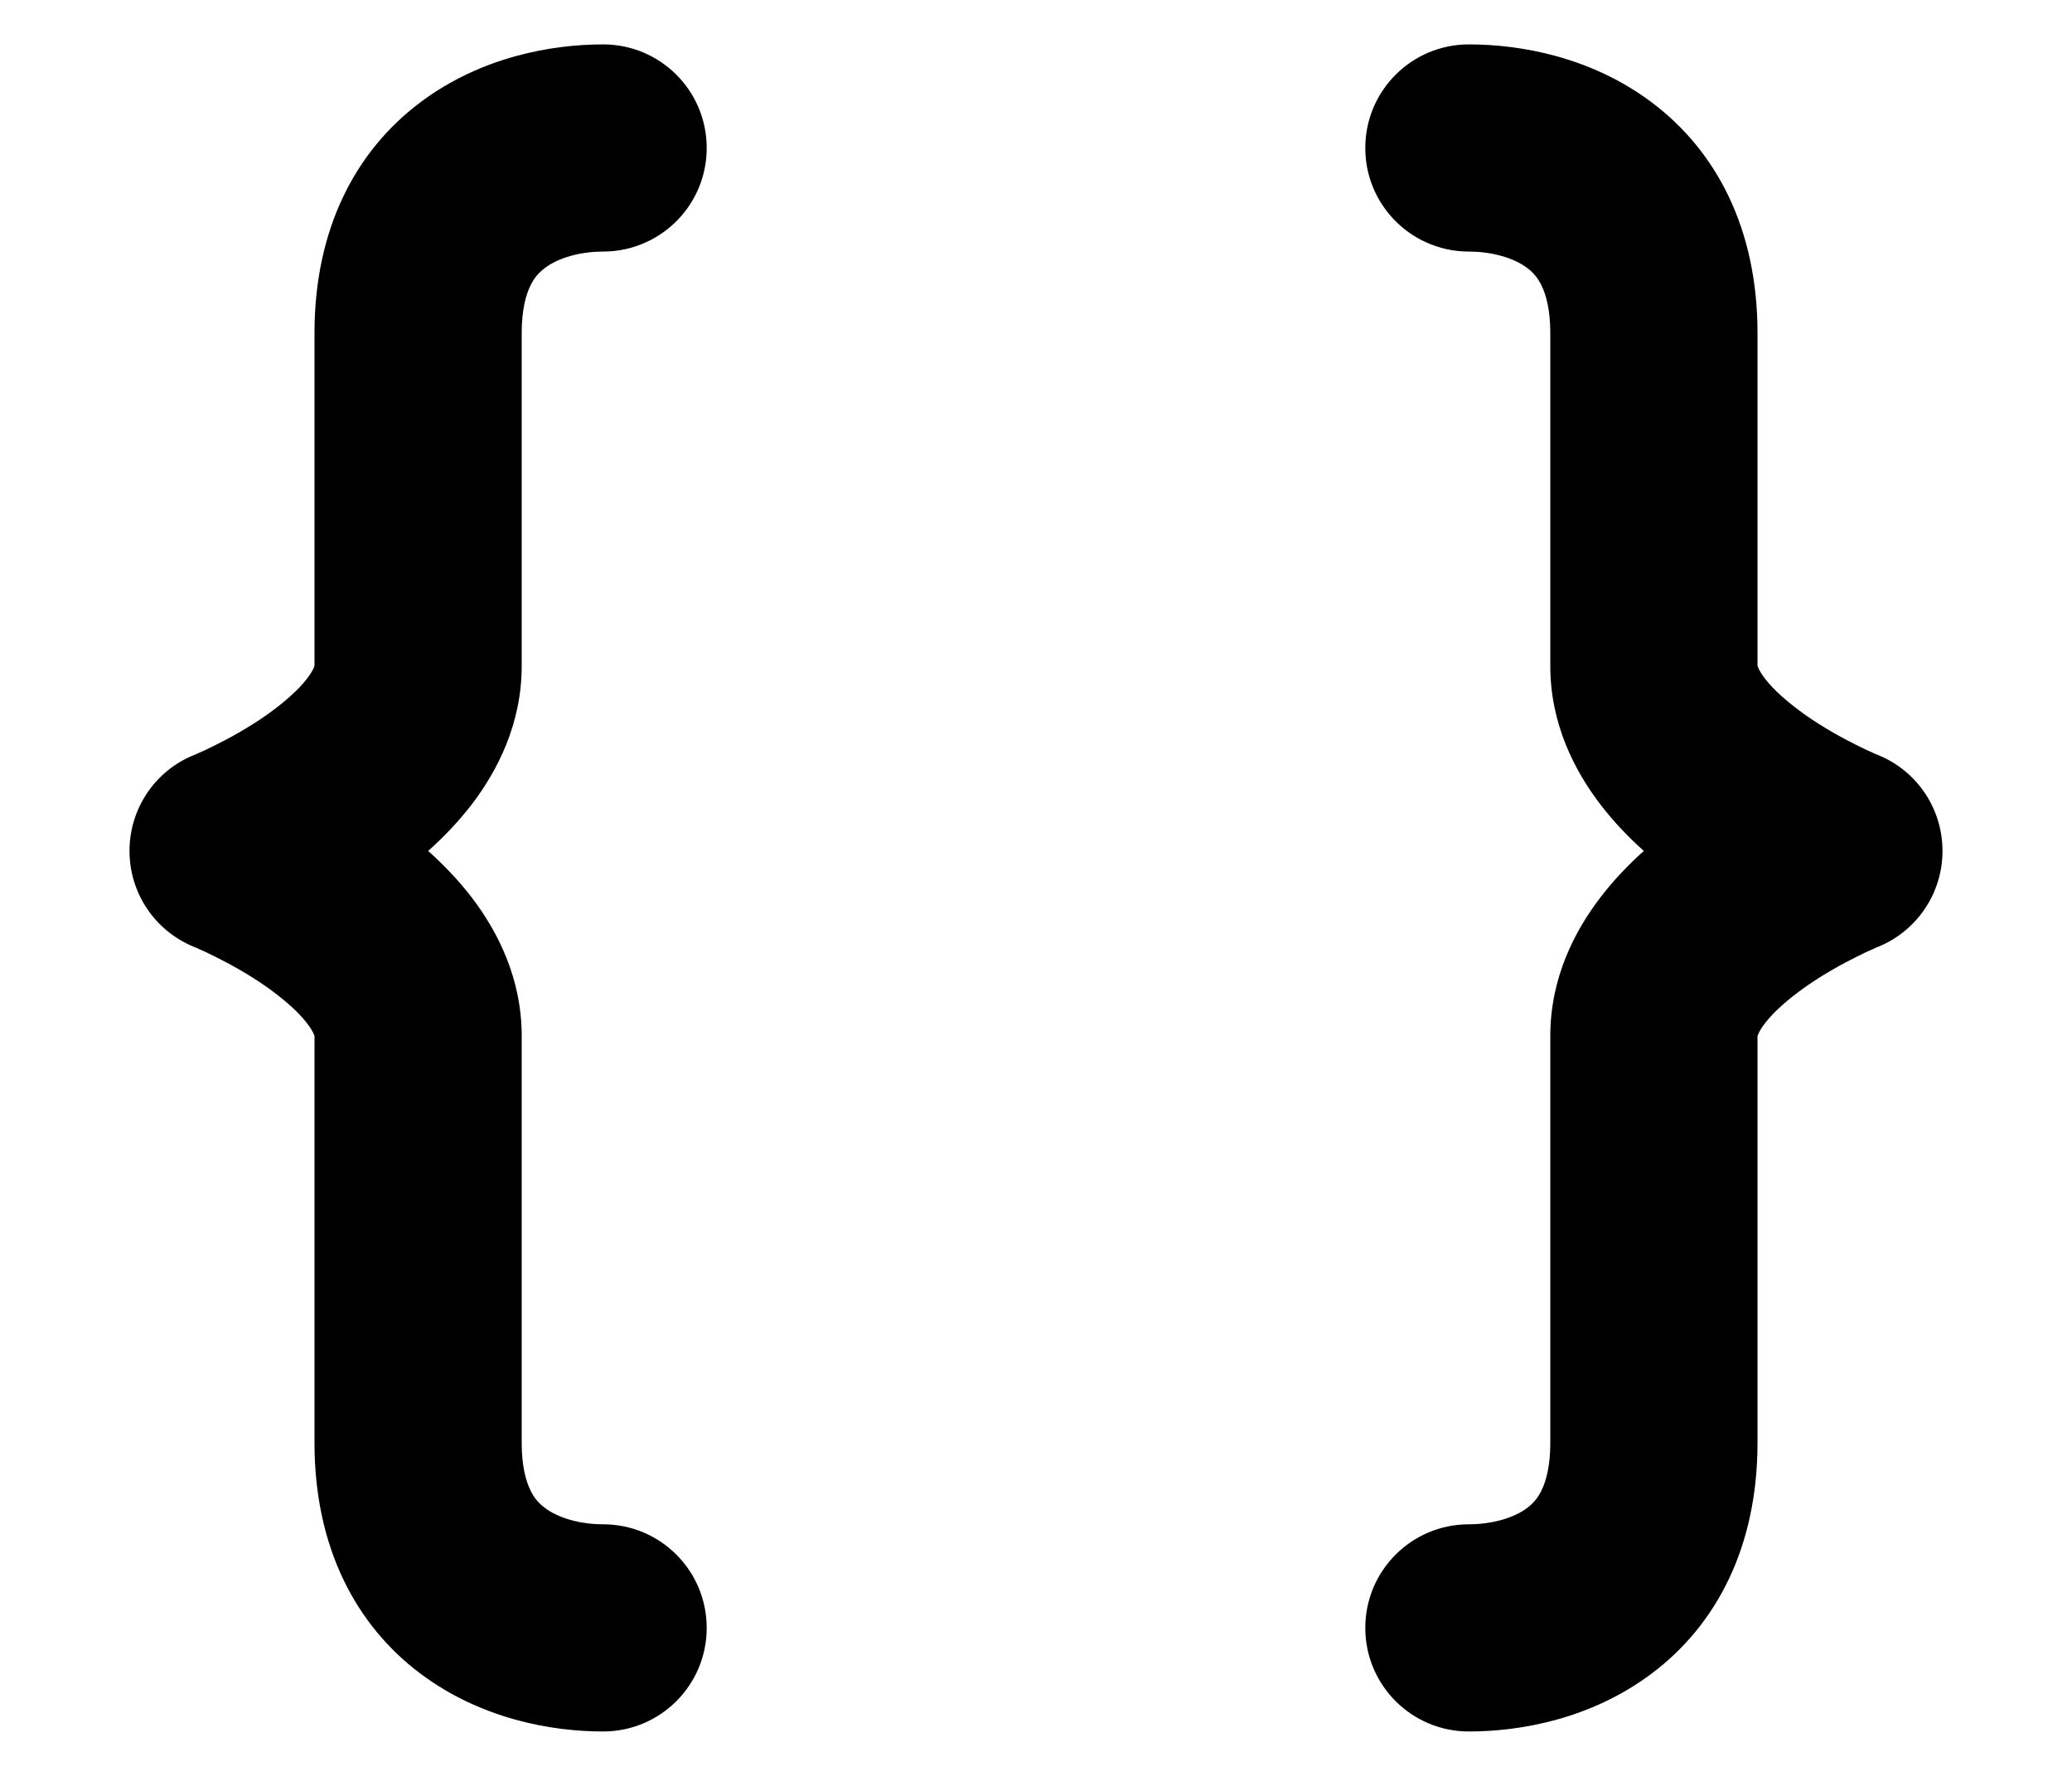 <svg xmlns="http://www.w3.org/2000/svg" width="14" height="12" viewBox="0 0 14 12" fill="none">
  <path d="M4.075 0.3C4.462 0.3 4.775 0.613 4.775 1C4.775 1.282 4.608 1.526 4.367 1.636C4.278 1.677 4.179 1.7 4.075 1.7C3.923 1.7 3.774 1.741 3.683 1.81C3.642 1.84 3.608 1.878 3.582 1.934C3.555 1.991 3.525 2.089 3.525 2.25V2.95V4.5C3.525 4.89 3.362 5.208 3.185 5.439C3.095 5.555 2.995 5.659 2.893 5.75C2.995 5.841 3.095 5.945 3.185 6.061C3.362 6.292 3.525 6.61 3.525 7V9.75C3.525 9.911 3.555 10.009 3.582 10.066C3.608 10.122 3.642 10.16 3.683 10.19C3.774 10.259 3.923 10.3 4.075 10.3C4.462 10.3 4.775 10.613 4.775 11C4.775 11.387 4.462 11.7 4.075 11.7C3.727 11.7 3.251 11.616 2.842 11.31C2.4 10.979 2.125 10.45 2.125 9.75V7.002C2.124 6.995 2.115 6.967 2.075 6.915C2.017 6.839 1.922 6.754 1.799 6.667C1.679 6.583 1.554 6.514 1.457 6.466C1.41 6.442 1.371 6.424 1.345 6.413C1.333 6.407 1.323 6.403 1.318 6.401L1.313 6.399C1.048 6.292 0.875 6.036 0.875 5.75C0.875 5.464 1.048 5.207 1.313 5.101L1.315 5.1L1.318 5.099C1.323 5.097 1.333 5.093 1.345 5.087C1.371 5.076 1.41 5.058 1.457 5.034C1.554 4.986 1.679 4.917 1.799 4.833C1.922 4.746 2.017 4.661 2.075 4.585C2.115 4.533 2.124 4.504 2.125 4.498V2.25C2.125 1.55 2.4 1.021 2.842 0.69C3.251 0.384 3.727 0.3 4.075 0.3ZM9.925 0.3C9.538 0.3 9.225 0.613 9.225 1C9.225 1.282 9.392 1.526 9.633 1.636C9.722 1.677 9.821 1.7 9.925 1.7C10.077 1.7 10.226 1.741 10.318 1.81C10.358 1.84 10.392 1.878 10.418 1.934C10.445 1.991 10.475 2.089 10.475 2.25V2.95V4.5C10.475 4.89 10.638 5.208 10.816 5.439C10.905 5.555 11.005 5.659 11.107 5.75C11.005 5.841 10.905 5.945 10.816 6.061C10.638 6.292 10.475 6.61 10.475 7V9.75C10.475 9.911 10.445 10.009 10.418 10.066C10.392 10.122 10.358 10.16 10.318 10.19C10.226 10.259 10.077 10.3 9.925 10.3C9.538 10.3 9.225 10.613 9.225 11C9.225 11.387 9.538 11.7 9.925 11.7C10.273 11.7 10.749 11.616 11.158 11.31C11.6 10.979 11.875 10.45 11.875 9.75V7.002C11.877 6.995 11.885 6.967 11.925 6.915C11.983 6.839 12.078 6.754 12.201 6.667C12.321 6.583 12.446 6.514 12.543 6.466C12.59 6.442 12.629 6.424 12.655 6.413C12.661 6.41 12.666 6.408 12.671 6.406C12.676 6.404 12.679 6.402 12.682 6.401L12.687 6.399C12.952 6.292 13.125 6.036 13.125 5.75C13.125 5.464 12.952 5.207 12.687 5.101L12.685 5.1L12.682 5.099C12.677 5.097 12.668 5.093 12.655 5.087C12.629 5.076 12.59 5.058 12.543 5.034C12.446 4.986 12.321 4.917 12.201 4.833C12.078 4.746 11.983 4.661 11.925 4.585C11.885 4.533 11.877 4.504 11.875 4.498V2.25C11.875 1.55 11.6 1.021 11.158 0.69C10.749 0.384 10.273 0.3 9.925 0.3Z" fill="black"/>
</svg>
